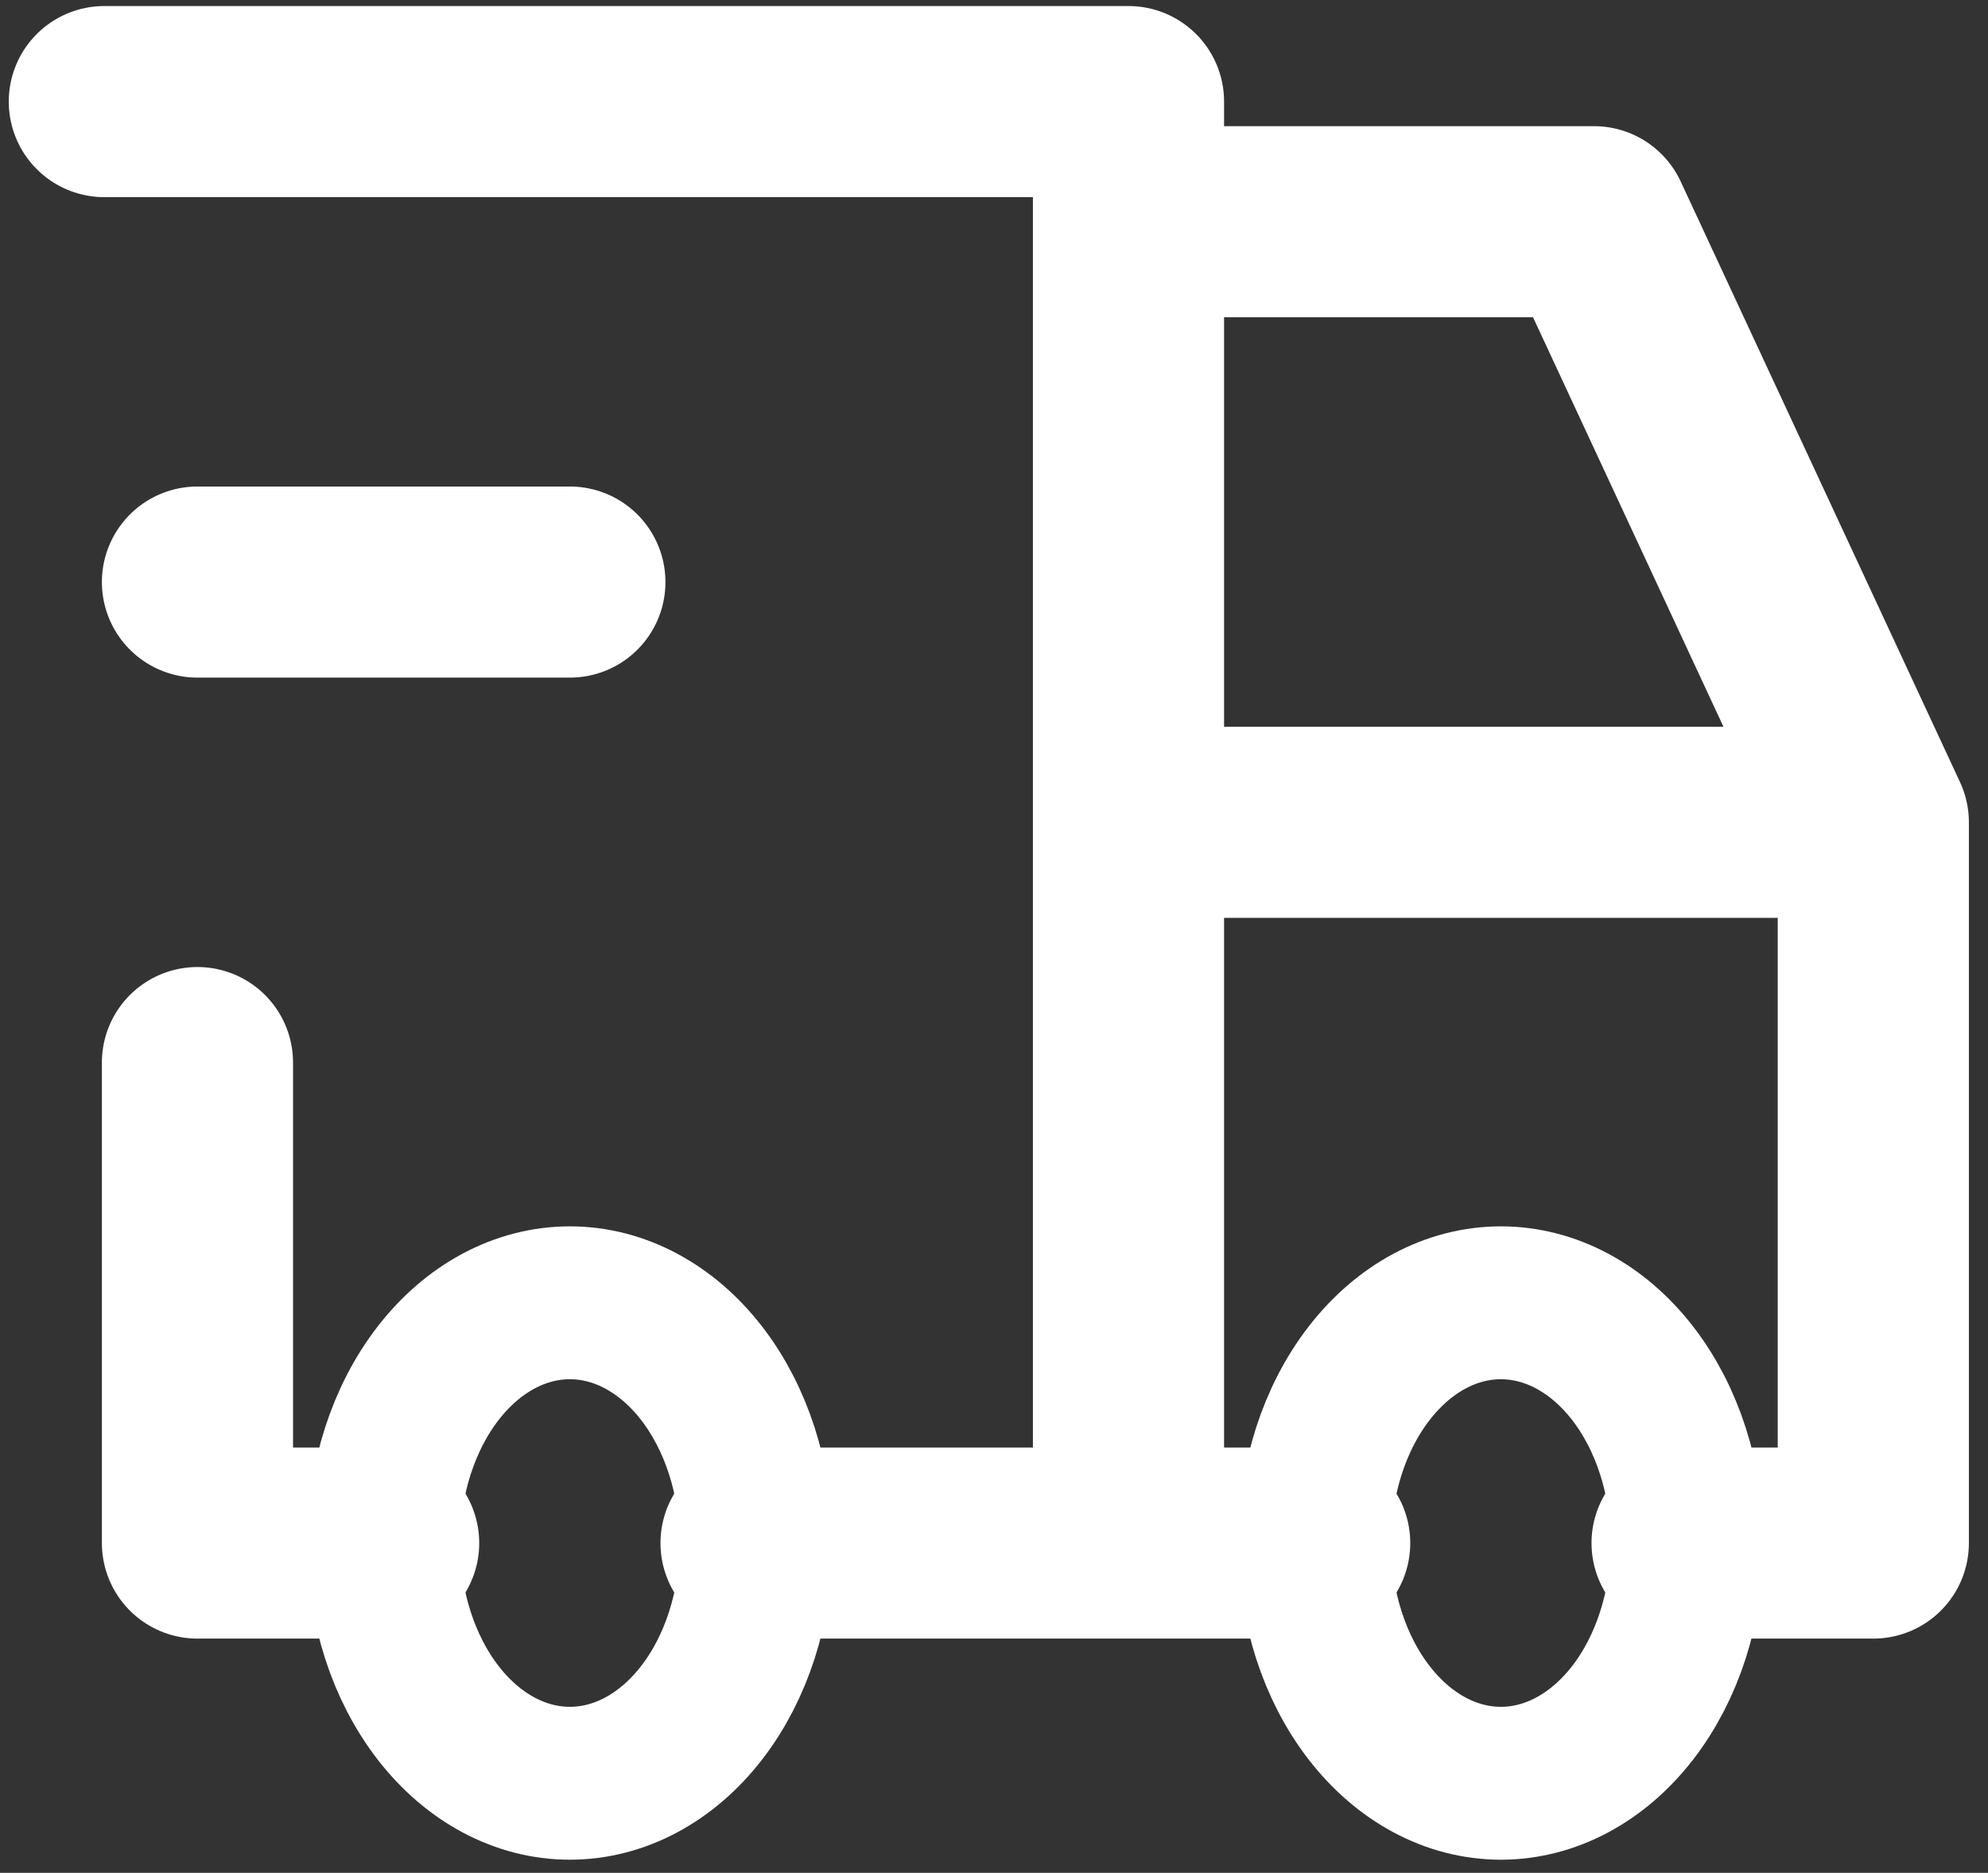 <svg width="52" height="49" viewBox="0 0 52 49" fill="none" xmlns="http://www.w3.org/2000/svg">
<rect x="0" y="0" width="52" height="49" fill="#333333" stroke="none"/>
<path d="M10.035 40.372C10.035 42.039 10.549 43.638 11.462 44.816C12.375 45.995 13.614 46.657 14.906 46.657C16.198 46.657 17.437 45.995 18.35 44.816C19.263 43.638 19.777 42.039 19.777 40.372C19.777 38.705 19.263 37.106 18.35 35.927C17.437 34.748 16.198 34.086 14.906 34.086C13.614 34.086 12.375 34.748 11.462 35.927C10.549 37.106 10.035 38.705 10.035 40.372ZM34.388 40.372C34.388 42.039 34.901 43.638 35.815 44.816C36.728 45.995 37.967 46.657 39.259 46.657C40.551 46.657 41.789 45.995 42.703 44.816C43.616 43.638 44.13 42.039 44.13 40.372C44.13 38.705 43.616 37.106 42.703 35.927C41.789 34.748 40.551 34.086 39.259 34.086C37.967 34.086 36.728 34.748 35.815 35.927C34.901 37.106 34.388 38.705 34.388 40.372Z" stroke="white" stroke-width="4" stroke-linecap="round" stroke-linejoin="round"/>
<path d="M10.035 40.372H5.165V27.801M2.729 2.658H29.518V40.372M19.776 40.372H34.388M44.129 40.372H49V21.515M49 21.515H29.518M49 21.515L41.694 5.801H29.518M5.165 15.229H14.906" stroke="white" stroke-width="5" stroke-linecap="round" stroke-linejoin="round"/>
</svg>
